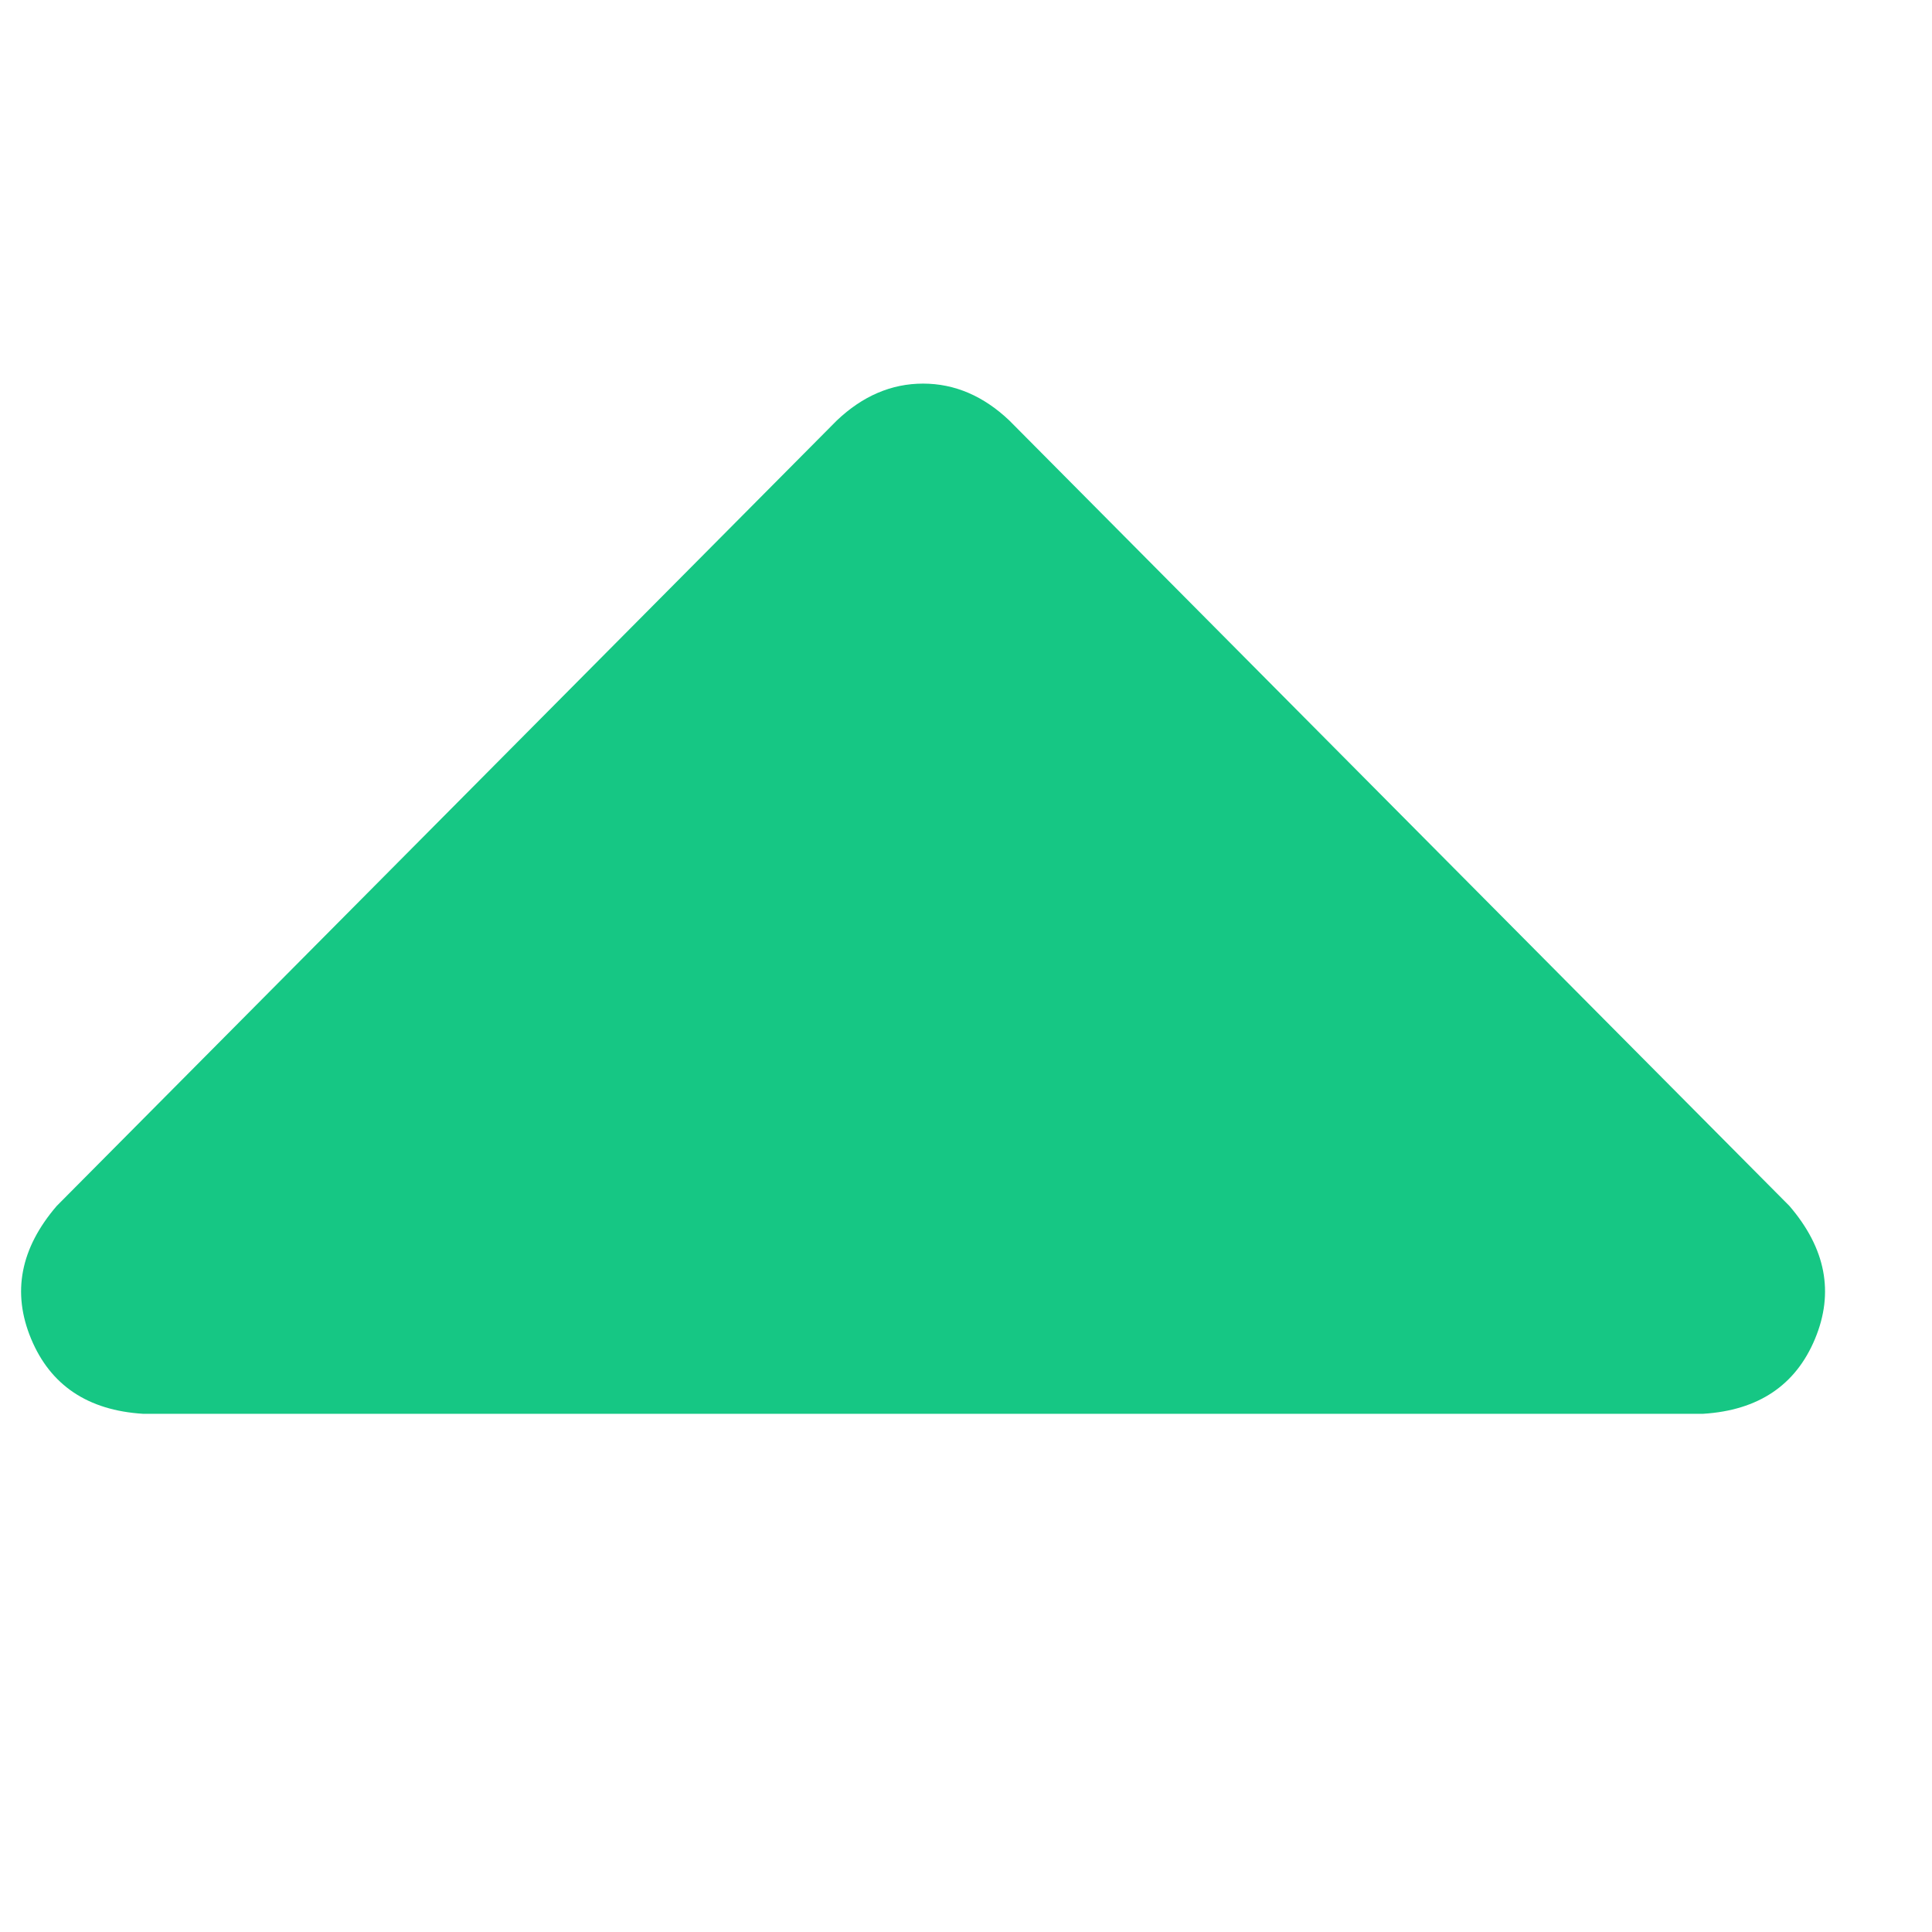 <svg width="9" height="9" viewBox="0 0 9 9" fill="none" xmlns="http://www.w3.org/2000/svg">
<g clip-path="url(#clip0_139_22784)">
<path d="M7.934 6.586C7.633 6.586 6.422 6.586 4.3 6.586H0.666C0.409 6.57 0.235 6.453 0.145 6.237C0.055 6.021 0.095 5.815 0.264 5.618L3.898 1.959C4.018 1.845 4.152 1.787 4.3 1.787C4.448 1.787 4.582 1.845 4.702 1.959L8.336 5.618C8.505 5.815 8.545 6.021 8.455 6.237C8.365 6.453 8.191 6.57 7.934 6.586Z" fill="#16C784"/>
</g>
<defs>
<clipPath id="clip0_139_22784">
<rect width="8.4" height="8.4" fill="white" transform="matrix(1 0 0 -1 0.1 8.391)"/>
</clipPath>
</defs>
</svg>
